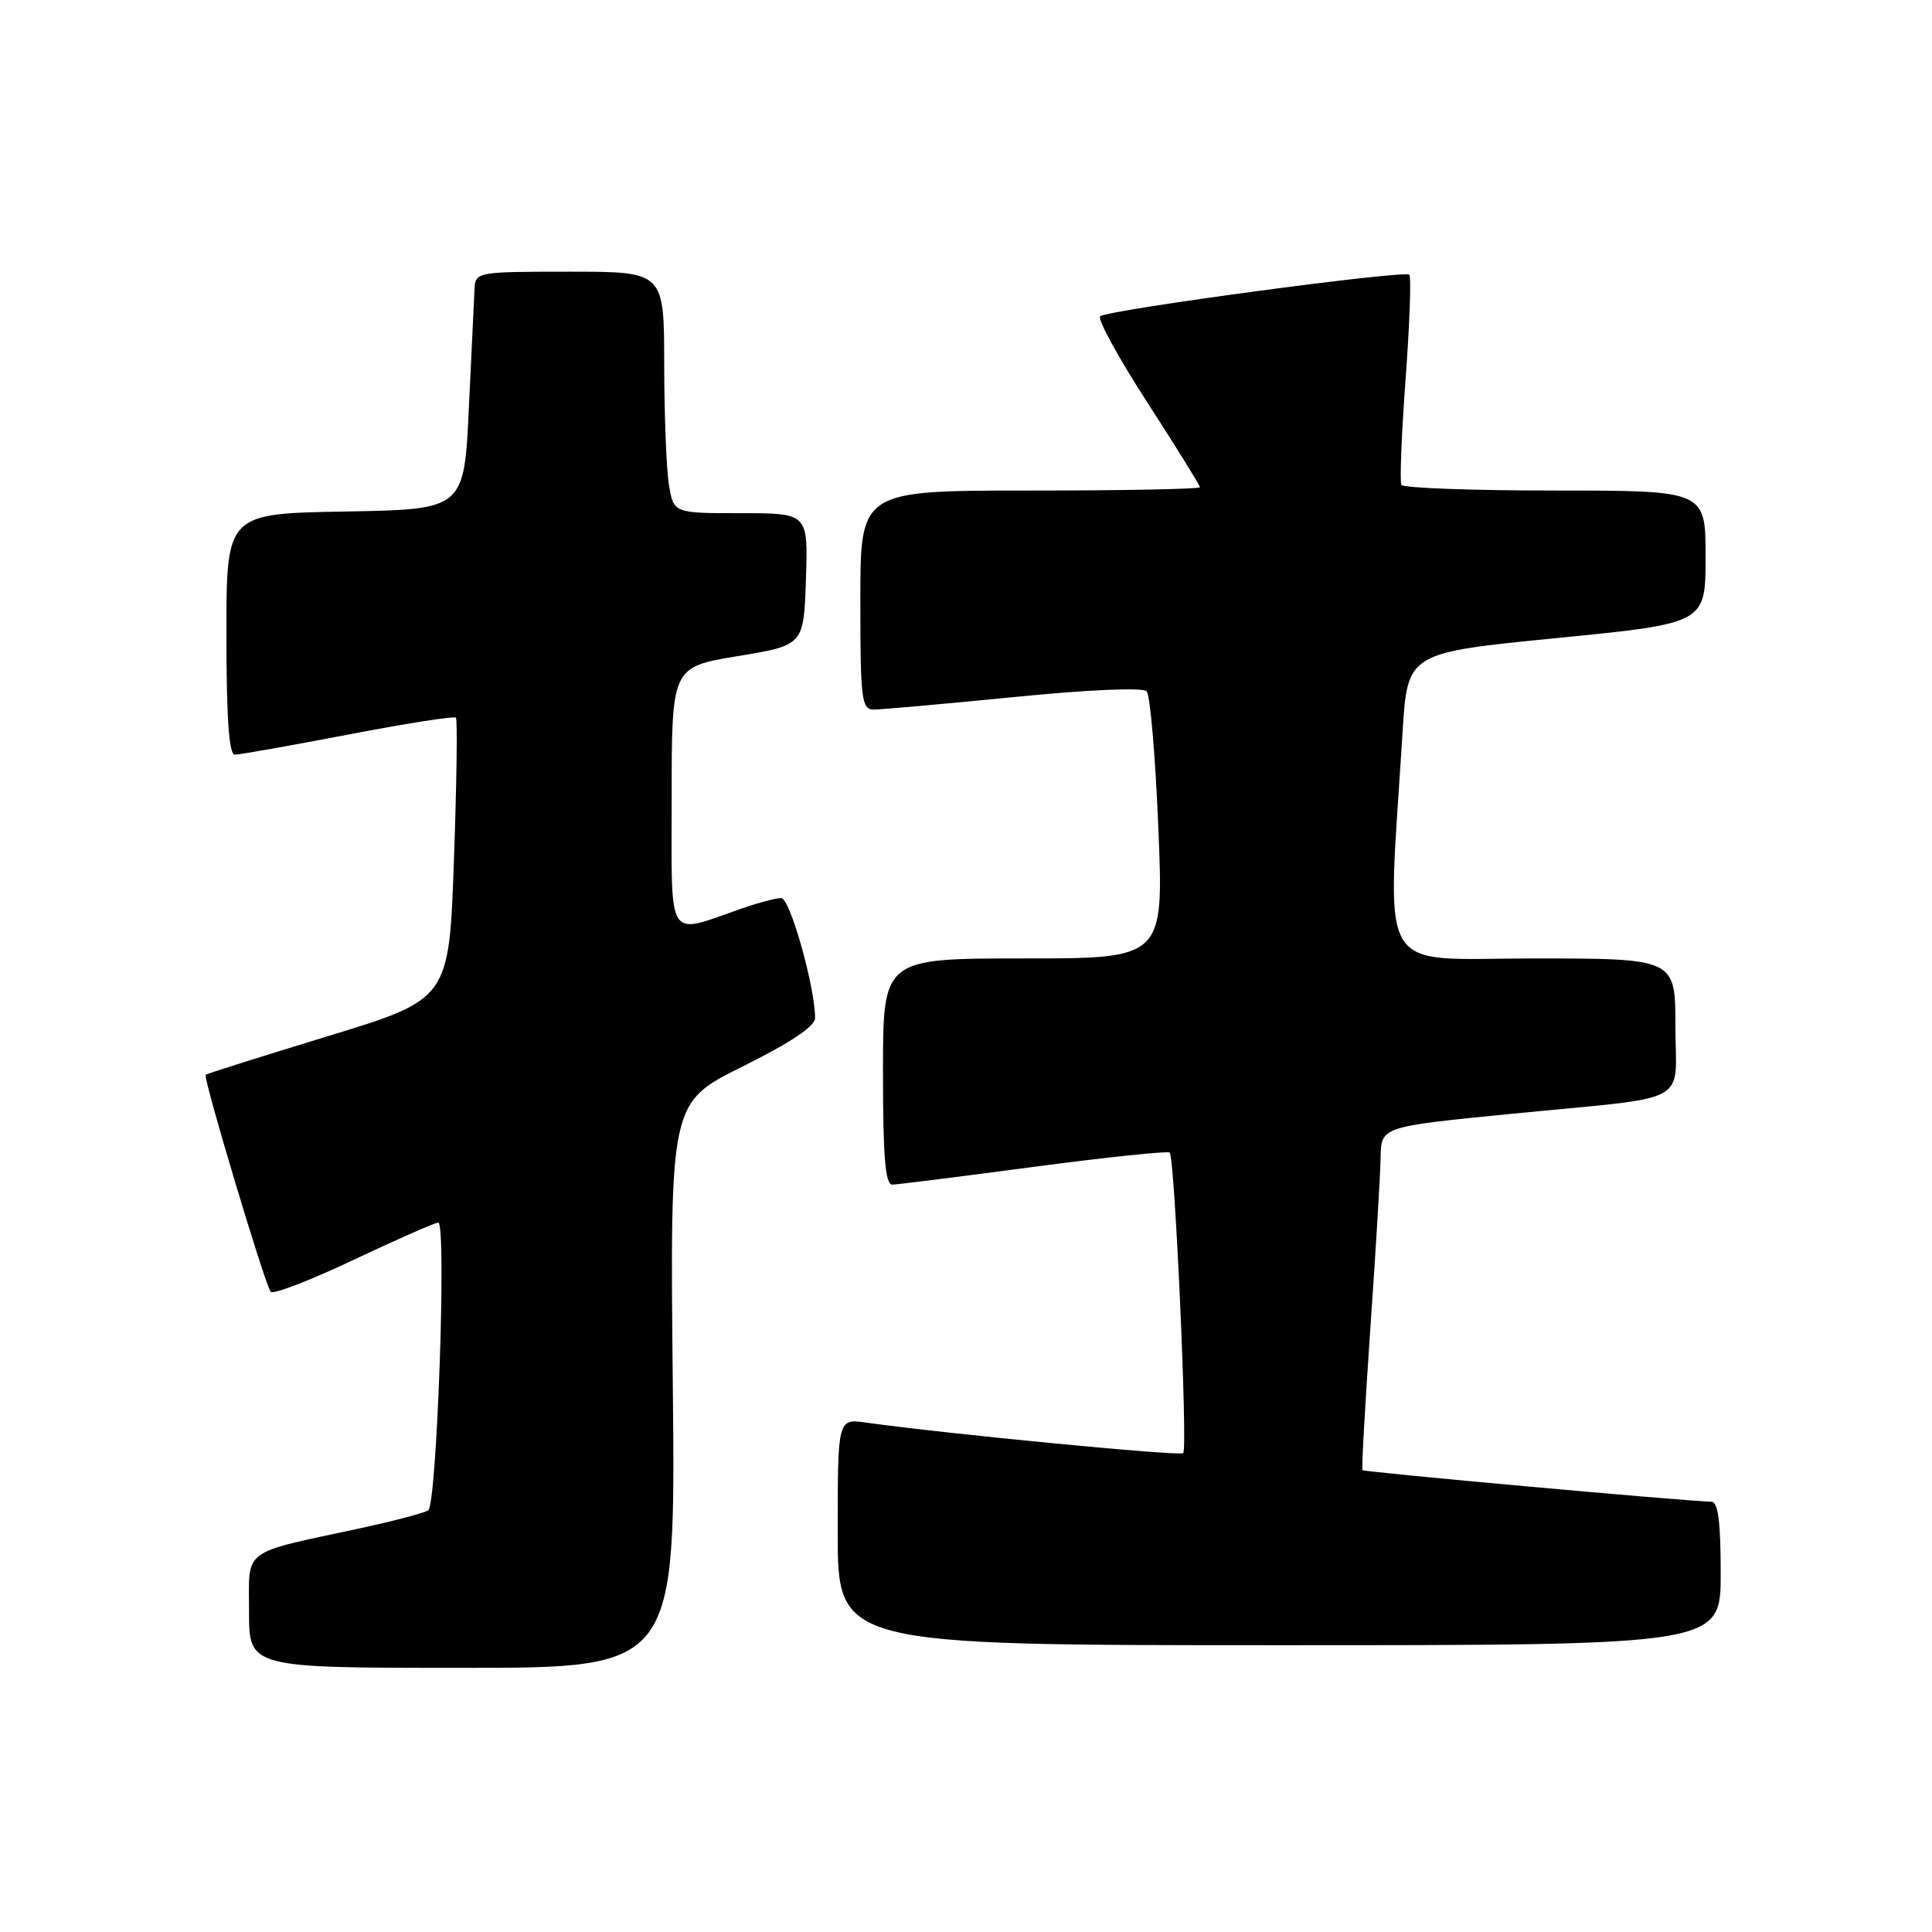 <?xml version="1.0" encoding="UTF-8" standalone="no"?>
<!DOCTYPE svg PUBLIC "-//W3C//DTD SVG 1.1//EN" "http://www.w3.org/Graphics/SVG/1.1/DTD/svg11.dtd" >
<svg xmlns="http://www.w3.org/2000/svg" xmlns:xlink="http://www.w3.org/1999/xlink" version="1.1" viewBox="0 0 256 256">
 <g >
 <path fill="currentColor"
d=" M 89.15 183.55 C 88.77 146.10 88.77 146.10 98.39 141.32 C 104.73 138.17 108.00 135.99 108.00 134.90 C 108.00 130.77 104.68 119.00 103.52 119.00 C 102.82 119.00 100.51 119.61 98.38 120.35 C 88.18 123.89 89.00 125.17 89.00 105.71 C 89.00 88.39 89.00 88.39 97.75 86.94 C 106.50 85.50 106.50 85.50 106.79 76.75 C 107.08 68.00 107.08 68.00 98.17 68.00 C 89.26 68.00 89.26 68.00 88.64 64.25 C 88.30 62.19 88.02 54.99 88.01 48.25 C 88.00 36.00 88.00 36.00 75.50 36.00 C 63.24 36.00 63.00 36.04 62.88 38.25 C 62.82 39.49 62.48 46.58 62.13 54.00 C 61.50 67.50 61.50 67.50 45.75 67.78 C 30.00 68.05 30.00 68.05 30.00 84.03 C 30.00 95.04 30.34 100.00 31.11 100.00 C 31.72 100.00 38.47 98.80 46.11 97.34 C 53.76 95.87 60.19 94.86 60.41 95.09 C 60.63 95.31 60.51 103.80 60.15 113.95 C 59.50 132.39 59.50 132.39 43.50 137.28 C 34.70 139.97 27.39 142.28 27.25 142.41 C 26.88 142.79 35.16 170.40 35.87 171.17 C 36.22 171.54 41.18 169.63 46.89 166.92 C 52.61 164.22 57.64 162.00 58.07 162.00 C 59.20 162.00 57.89 199.38 56.74 200.13 C 56.21 200.48 52.20 201.53 47.83 202.48 C 31.78 205.94 33.00 205.03 33.00 213.55 C 33.00 221.00 33.00 221.00 61.27 221.00 C 89.53 221.00 89.53 221.00 89.15 183.55 Z  M 228.00 208.50 C 228.00 201.58 227.66 199.00 226.75 198.98 C 223.56 198.94 180.73 195.06 180.53 194.80 C 180.40 194.63 180.88 186.18 181.58 176.00 C 182.29 165.82 182.90 155.65 182.94 153.39 C 183.00 149.29 183.00 149.29 200.25 147.59 C 224.59 145.20 222.00 146.59 222.00 135.98 C 222.00 127.00 222.00 127.00 203.14 127.00 C 182.07 127.00 183.80 130.00 185.85 97.00 C 186.50 86.50 186.50 86.50 206.25 84.55 C 226.00 82.60 226.00 82.60 226.00 73.80 C 226.00 65.00 226.00 65.00 206.06 65.00 C 195.09 65.00 185.93 64.66 185.69 64.25 C 185.46 63.84 185.71 57.52 186.25 50.20 C 186.79 42.89 187.01 36.68 186.74 36.40 C 186.10 35.77 146.74 41.06 145.78 41.91 C 145.38 42.26 148.19 47.40 152.03 53.33 C 155.86 59.26 159.00 64.32 159.00 64.56 C 159.00 64.80 148.88 65.00 136.50 65.00 C 114.00 65.00 114.00 65.00 114.00 79.50 C 114.00 92.64 114.16 94.00 115.75 94.02 C 116.71 94.03 125.06 93.28 134.30 92.37 C 144.22 91.38 151.44 91.07 151.94 91.60 C 152.40 92.09 153.10 100.26 153.49 109.75 C 154.20 127.00 154.20 127.00 135.60 127.00 C 117.00 127.00 117.00 127.00 117.00 142.00 C 117.00 153.35 117.30 156.99 118.25 156.97 C 118.94 156.95 127.38 155.89 137.00 154.61 C 146.62 153.34 154.72 152.49 154.99 152.72 C 155.66 153.31 157.40 191.94 156.78 192.55 C 156.35 192.98 125.50 190.00 114.75 188.50 C 111.00 187.98 111.00 187.98 111.00 202.99 C 111.00 218.00 111.00 218.00 169.50 218.00 C 228.00 218.00 228.00 218.00 228.00 208.50 Z "/>
</g>
</svg>